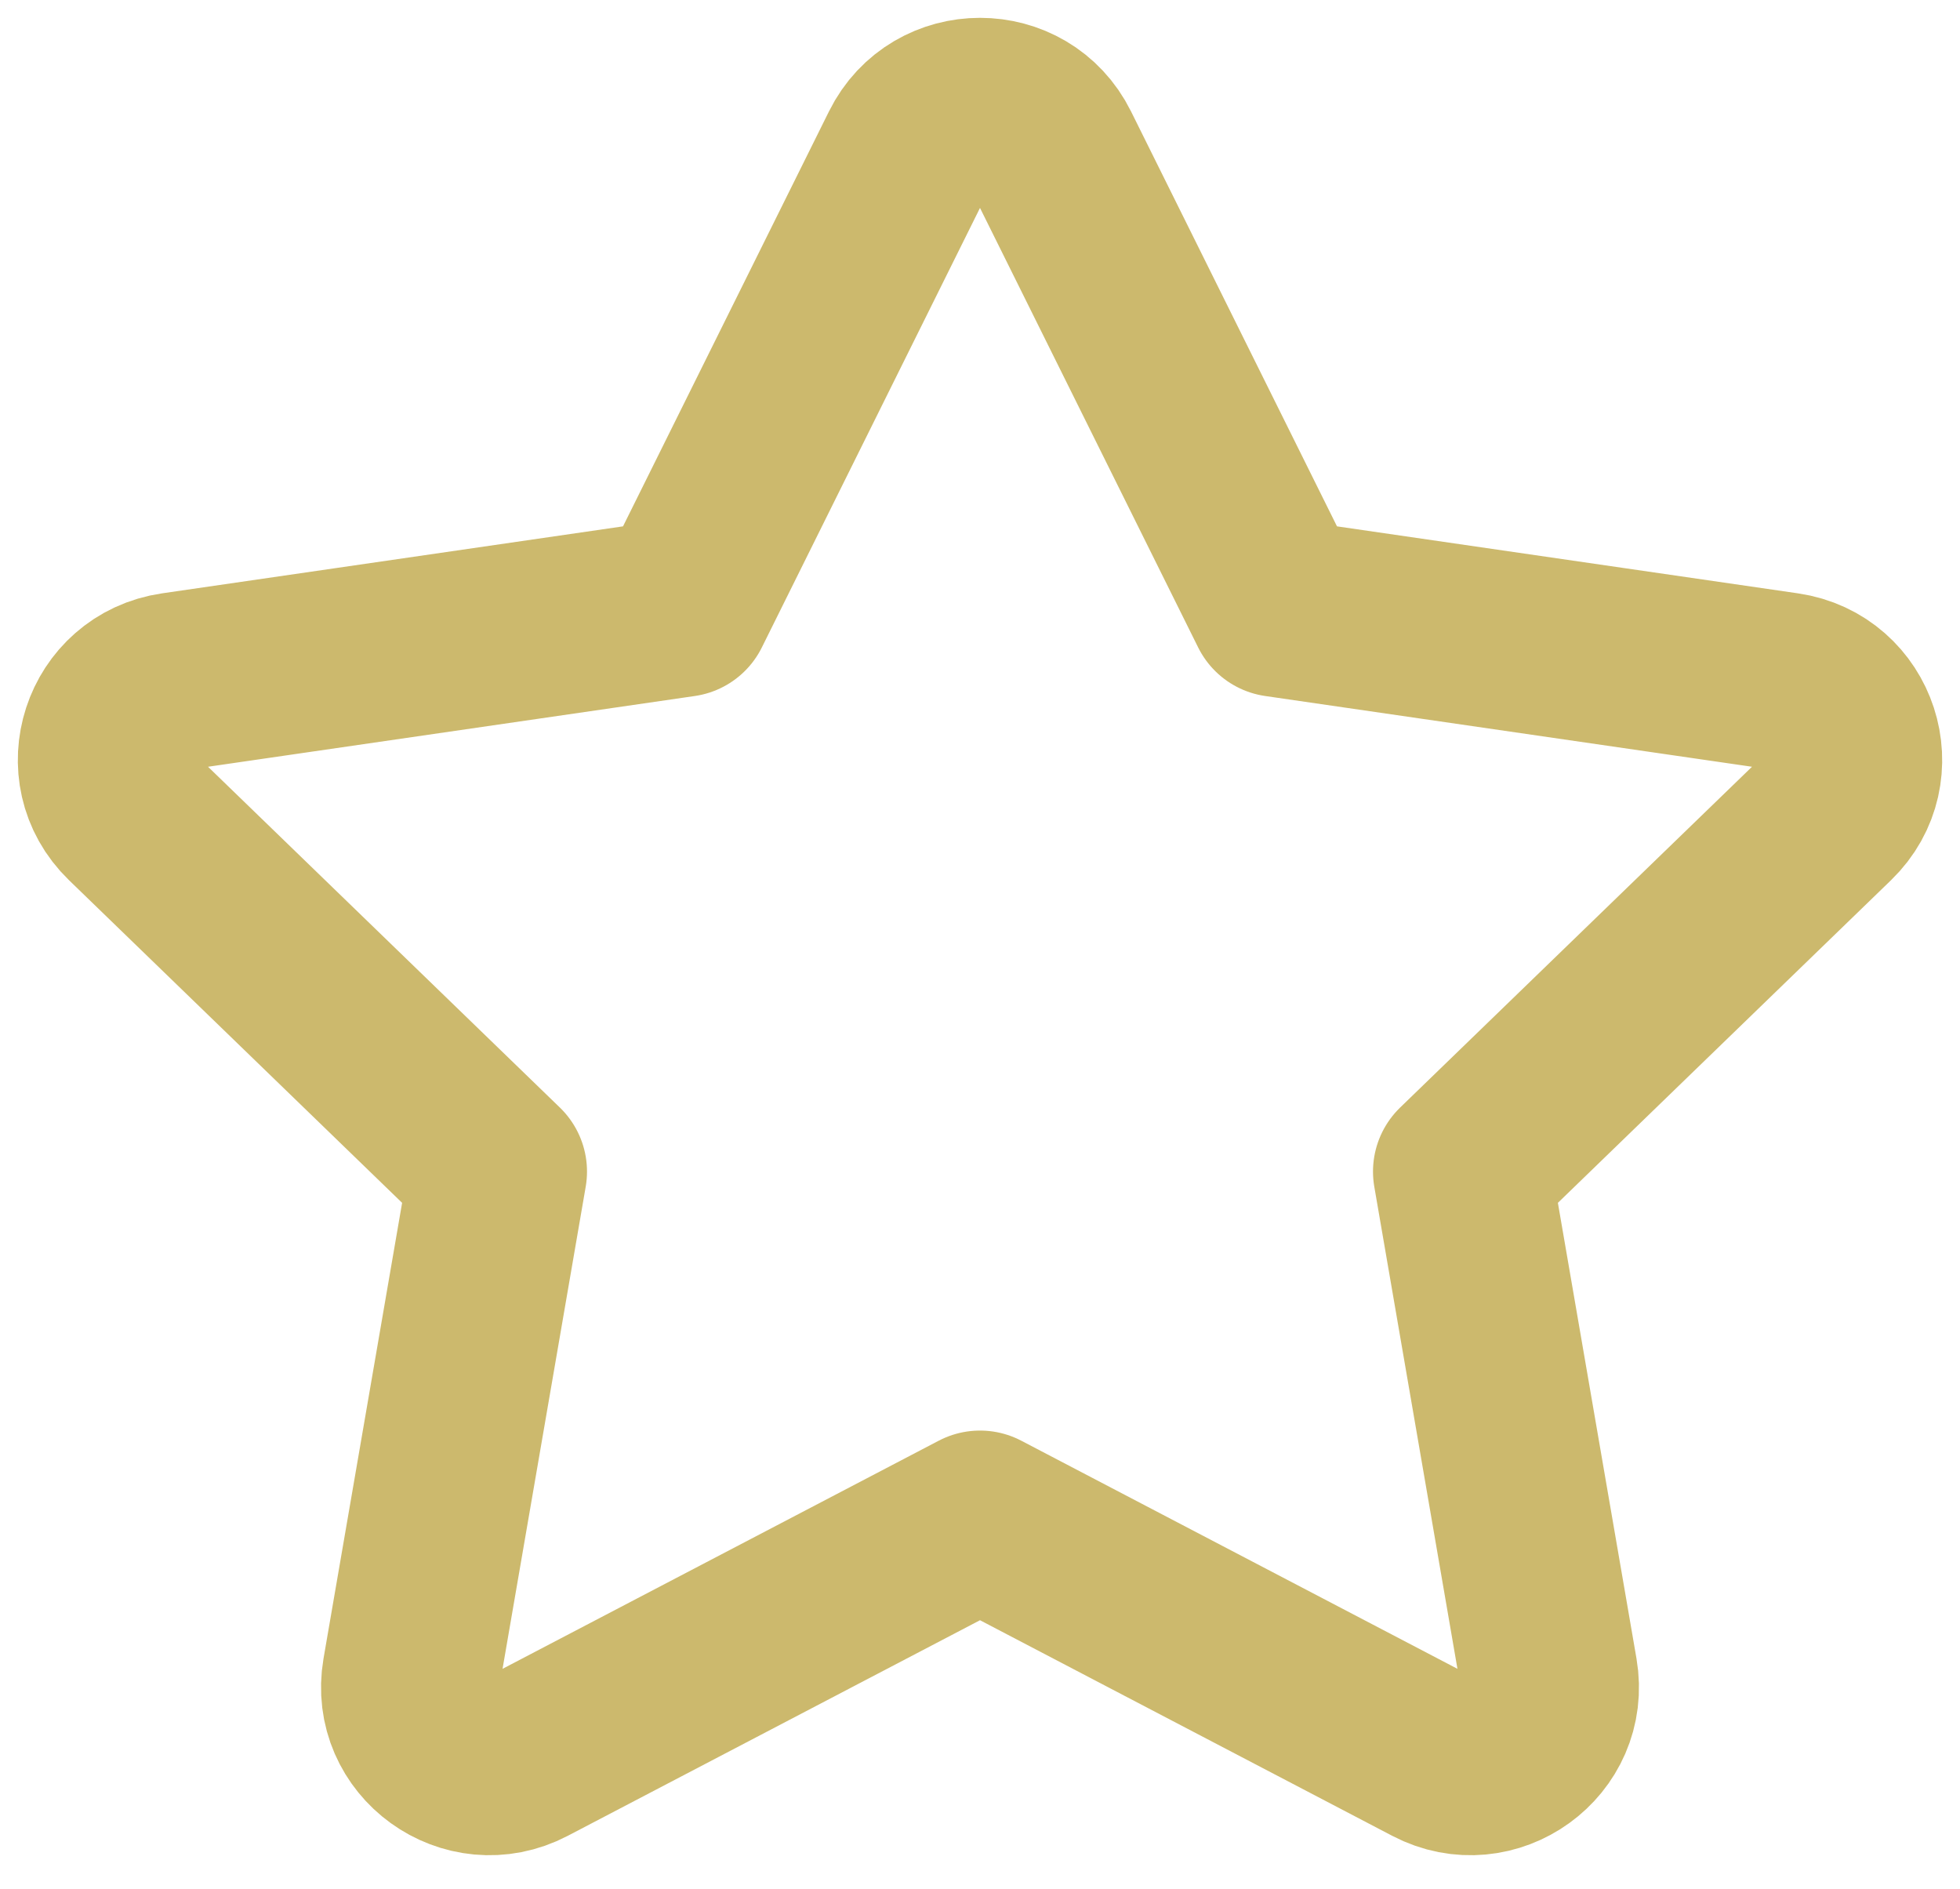 <svg width="55" height="53" viewBox="0 0 55 53" fill="none" xmlns="http://www.w3.org/2000/svg">
<path d="M19.139 17.053L25.503 4.234C26.32 2.589 28.68 2.589 29.497 4.234L35.861 17.053L50.093 19.121C51.919 19.387 52.646 21.619 51.325 22.899L41.028 32.87L43.458 46.956C43.77 48.766 41.86 50.145 40.227 49.291L27.5 42.636L14.773 49.291C13.14 50.145 11.23 48.766 11.542 46.956L13.972 32.87L3.676 22.899C2.354 21.619 3.081 19.387 4.907 19.121L19.139 17.053Z" stroke="#CCB96D" stroke-width="5" stroke-linecap="round" stroke-linejoin="round"/>
</svg>
